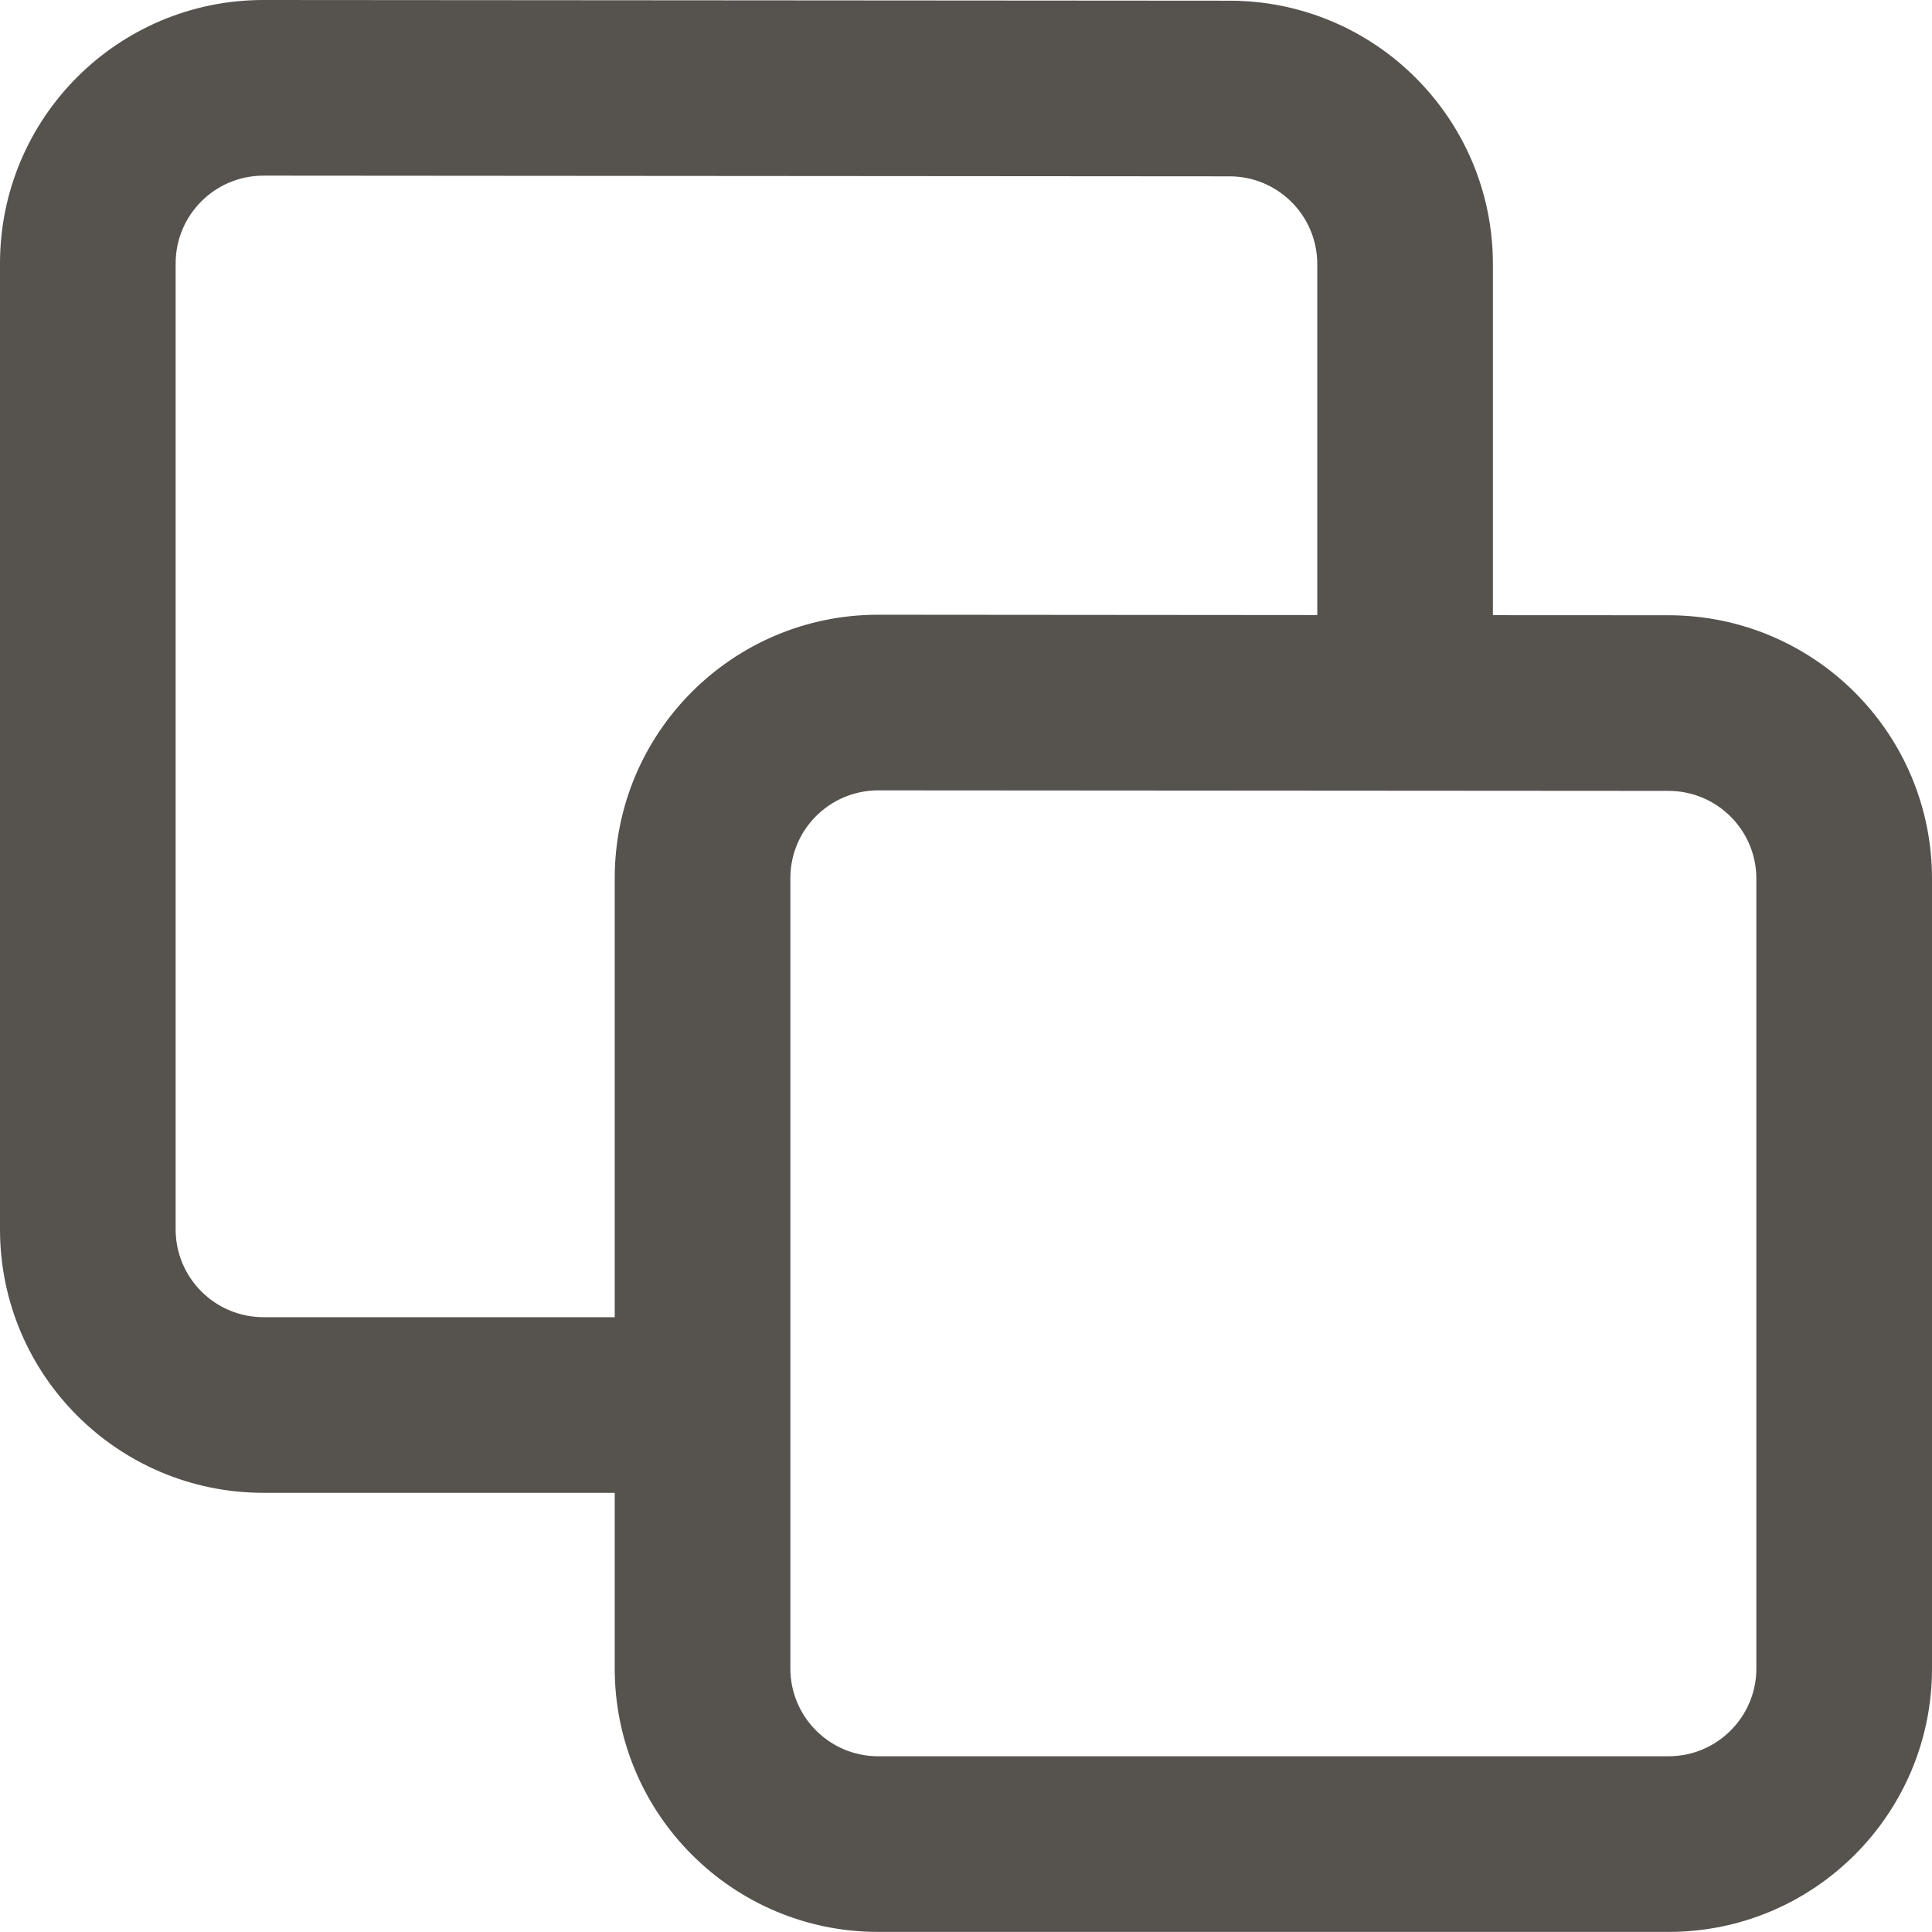 <svg preserveAspectRatio="xMidYMid meet" width="24" height="24" overflow="visible" style="display: block;" viewBox="0 0 22 22" fill="none" xmlns="http://www.w3.org/2000/svg">
<path id="Icon" fill-rule="evenodd" clip-rule="evenodd" d="M3.001 2C2.448 2 2 2.447 2 3V13.999C2 14.551 2.448 14.999 3 14.999H7L7 10C7 8.342 8.344 6.999 10.002 7L15 7.004V3.008C15 2.456 14.553 2.008 14.001 2.008L3.001 2ZM17 7.005V3.008C17 1.352 15.658 0.009 14.002 0.008L3.002 7.45876e-07C1.344 -0.001 0 1.342 0 3V13.999C0 15.655 1.343 16.999 3 16.999H7V18.999C7 20.655 8.343 21.999 10 21.999H19C20.657 21.999 22 20.655 22 18.999V10.006C22 8.35 20.658 7.008 19.002 7.006L17 7.005ZM10.001 9C9.448 9 9 9.447 9 10V18.999C9 19.551 9.448 19.999 10 19.999H19C19.552 19.999 20 19.551 20 18.999V10.006C20 9.454 19.553 9.007 19.001 9.006L10.001 9Z" fill="#56524E"/>
</svg>
